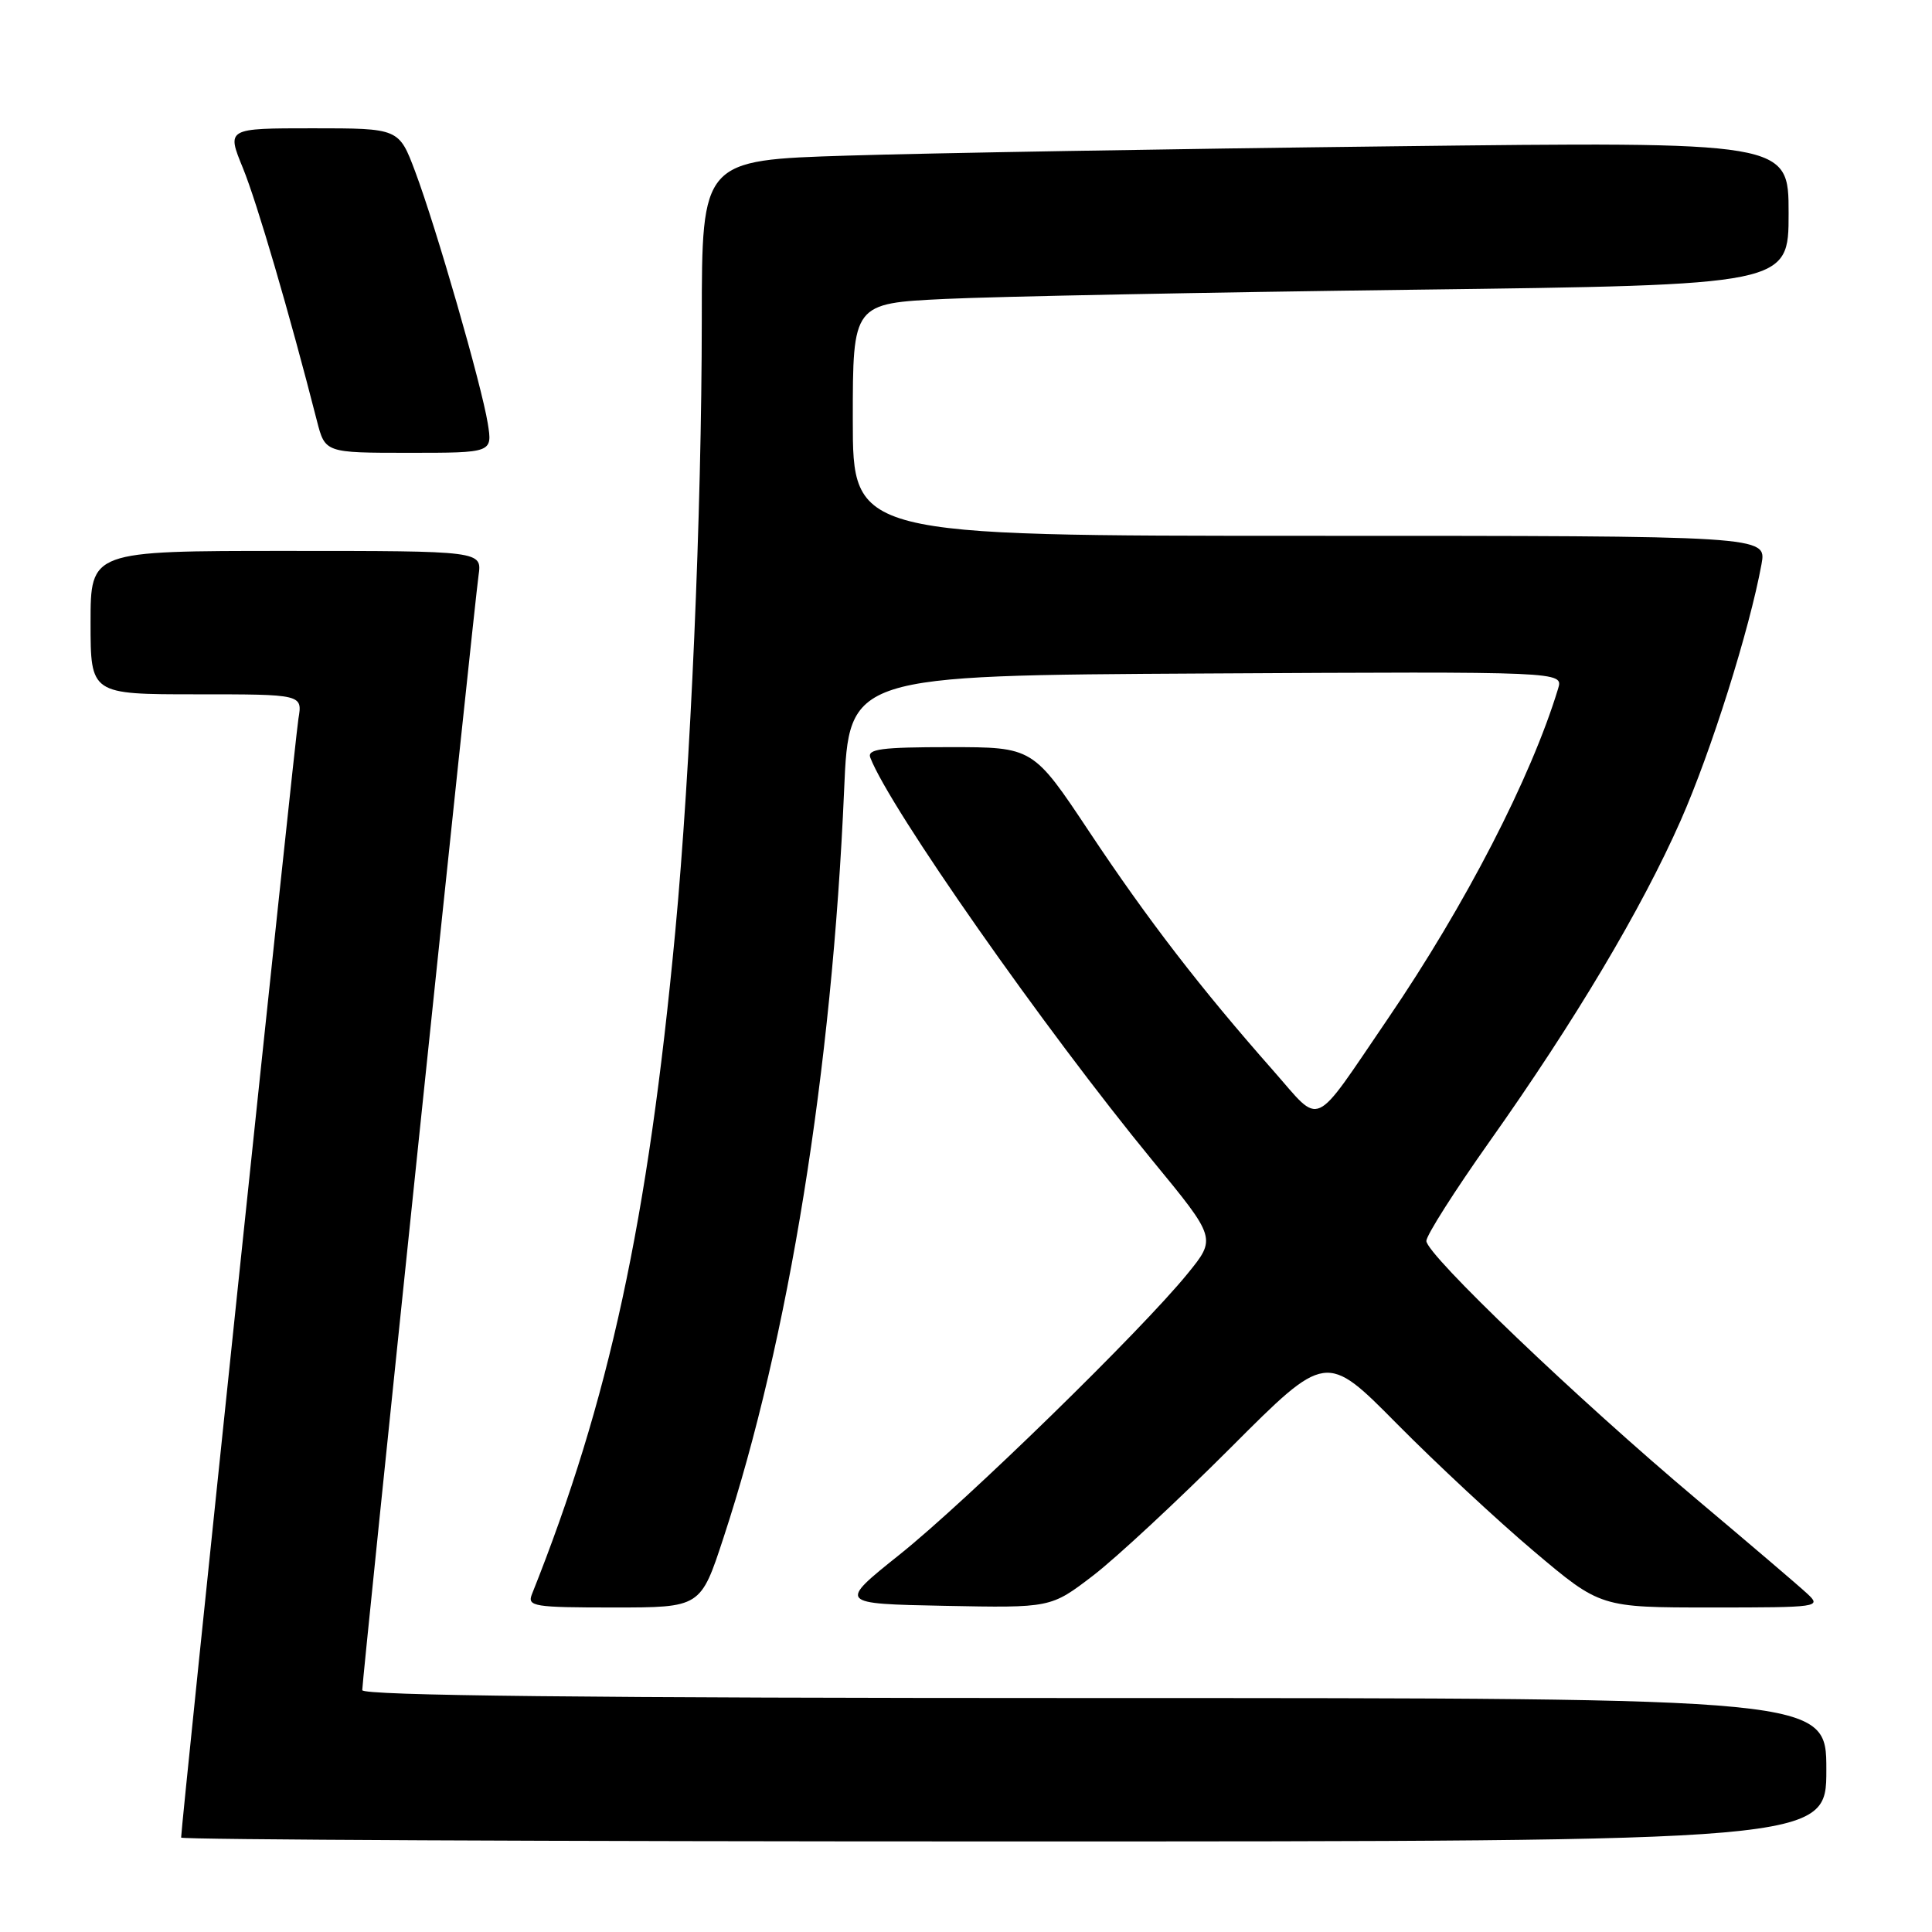 <?xml version="1.0" encoding="UTF-8" standalone="no"?>
<!DOCTYPE svg PUBLIC "-//W3C//DTD SVG 1.1//EN" "http://www.w3.org/Graphics/SVG/1.1/DTD/svg11.dtd" >
<svg xmlns="http://www.w3.org/2000/svg" xmlns:xlink="http://www.w3.org/1999/xlink" version="1.1" viewBox="0 0 256 256">
 <g >
 <path fill="currentColor"
d=" M 242.00 234.50 C 242.00 225.00 242.00 225.00 145.00 225.00 C 77.91 225.00 48.00 224.68 48.00 223.95 C 48.00 222.46 62.84 80.18 63.41 76.25 C 63.87 73.00 63.87 73.00 37.94 73.00 C 12.00 73.00 12.00 73.00 12.00 82.50 C 12.00 92.00 12.00 92.00 26.05 92.00 C 40.09 92.00 40.09 92.00 39.54 95.25 C 39.09 97.93 24.00 241.85 24.00 243.49 C 24.00 243.77 73.05 244.00 133.00 244.00 C 242.00 244.00 242.00 244.00 242.00 234.50 Z  M 95.87 203.75 C 104.51 177.47 110.25 141.83 111.85 104.68 C 112.50 89.50 112.50 89.50 159.82 89.24 C 207.14 88.98 207.14 88.98 206.46 91.24 C 202.88 103.04 194.18 119.91 183.89 135.00 C 173.73 149.90 175.21 149.23 168.71 141.86 C 159.04 130.90 152.10 121.89 144.36 110.25 C 136.88 99.00 136.88 99.00 125.84 99.00 C 116.80 99.00 114.88 99.25 115.32 100.39 C 117.88 107.07 138.41 136.37 152.72 153.79 C 161.18 164.08 161.18 164.08 157.34 168.79 C 151.21 176.33 128.05 198.92 119.19 206.00 C 111.06 212.50 111.06 212.50 125.15 212.78 C 139.24 213.06 139.24 213.06 144.83 208.78 C 147.90 206.43 156.10 198.80 163.06 191.84 C 175.71 179.17 175.71 179.17 185.10 188.66 C 190.27 193.89 198.45 201.50 203.28 205.58 C 212.07 213.00 212.07 213.00 226.76 213.00 C 241.04 213.00 241.39 212.95 239.47 211.17 C 238.39 210.16 231.76 204.51 224.75 198.61 C 209.00 185.36 189.00 166.24 189.00 164.43 C 189.00 163.69 192.76 157.78 197.35 151.29 C 208.68 135.29 217.52 120.45 222.70 108.72 C 226.72 99.62 231.82 83.45 233.41 74.75 C 234.09 71.00 234.09 71.00 173.55 71.00 C 113.00 71.00 113.00 71.00 113.00 55.60 C 113.00 40.20 113.00 40.20 125.25 39.61 C 131.99 39.29 159.89 38.74 187.25 38.39 C 237.00 37.76 237.00 37.76 237.00 28.26 C 237.00 18.76 237.00 18.76 184.25 19.39 C 155.24 19.73 122.84 20.29 112.25 20.62 C 93.00 21.22 93.00 21.22 92.99 42.36 C 92.98 67.99 91.51 101.87 89.47 123.50 C 85.86 161.83 80.72 185.60 70.48 211.25 C 69.84 212.86 70.74 213.00 81.31 213.00 C 92.84 213.00 92.84 213.00 95.87 203.75 Z  M 64.63 56.09 C 63.82 51.05 57.81 30.19 55.02 22.75 C 52.86 17.00 52.86 17.00 41.44 17.00 C 30.03 17.00 30.03 17.00 32.18 22.25 C 34.04 26.79 38.35 41.50 41.99 55.75 C 43.08 60.00 43.08 60.00 54.17 60.00 C 65.26 60.00 65.26 60.00 64.63 56.09 Z "/>
</g>
</svg>
